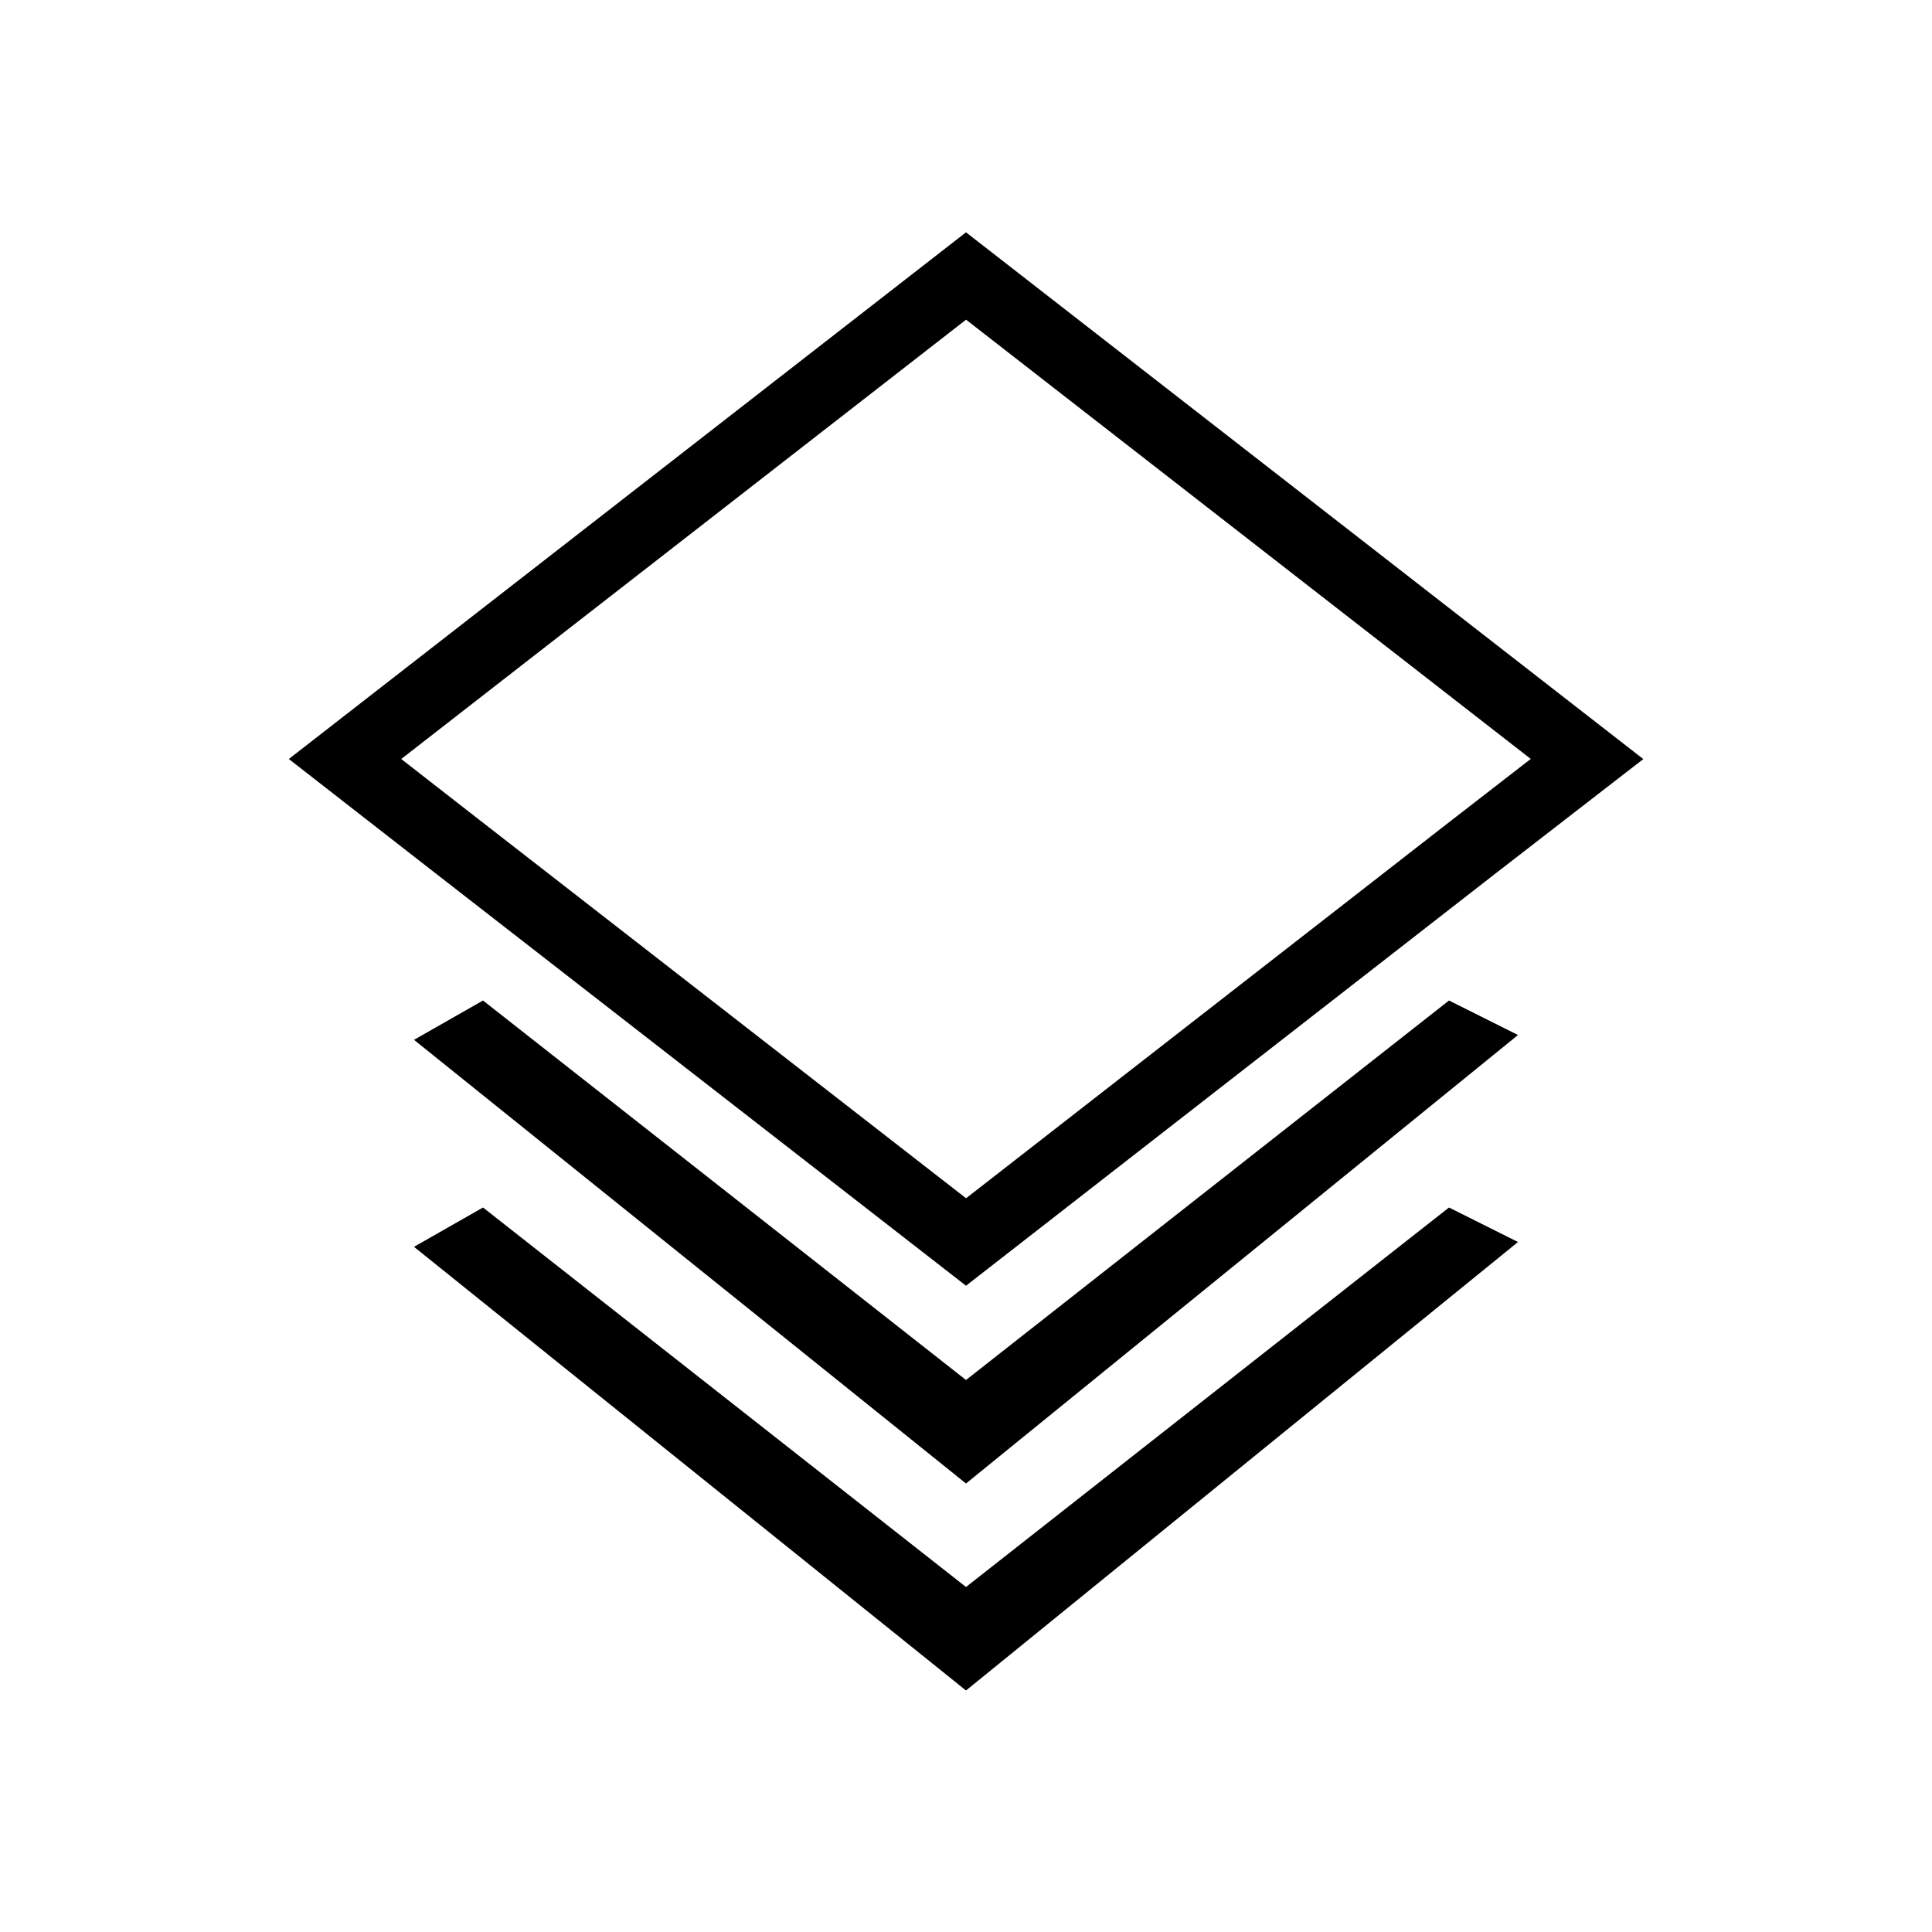 <svg xmlns="http://www.w3.org/2000/svg" class="svg_color" viewBox="0 0 28 28" width="32" height="32" fill="#bb8961">
<g fill="currentColor">
<path fill-rule="nonzero"
d="M14 18.634l-.307-.239-7.37-5.73-2.137-1.665 9.814-7.633 9.816 7.634-.509.394-1.639 1.269-7.667 5.969zm7.054-6.759l1.131-.876-8.184-6.366-8.186 6.367 1.123.875 7.063 5.491 7.054-5.492z">
</path>
<path d="M7 14.5l-1 .57 8 6.43 8-6.5-1-.5-7 5.5z"></path>
<path d="M7 17.5l-1 .57 8 6.43 8-6.5-1-.5-7 5.5z"></path>
</g>
</svg>